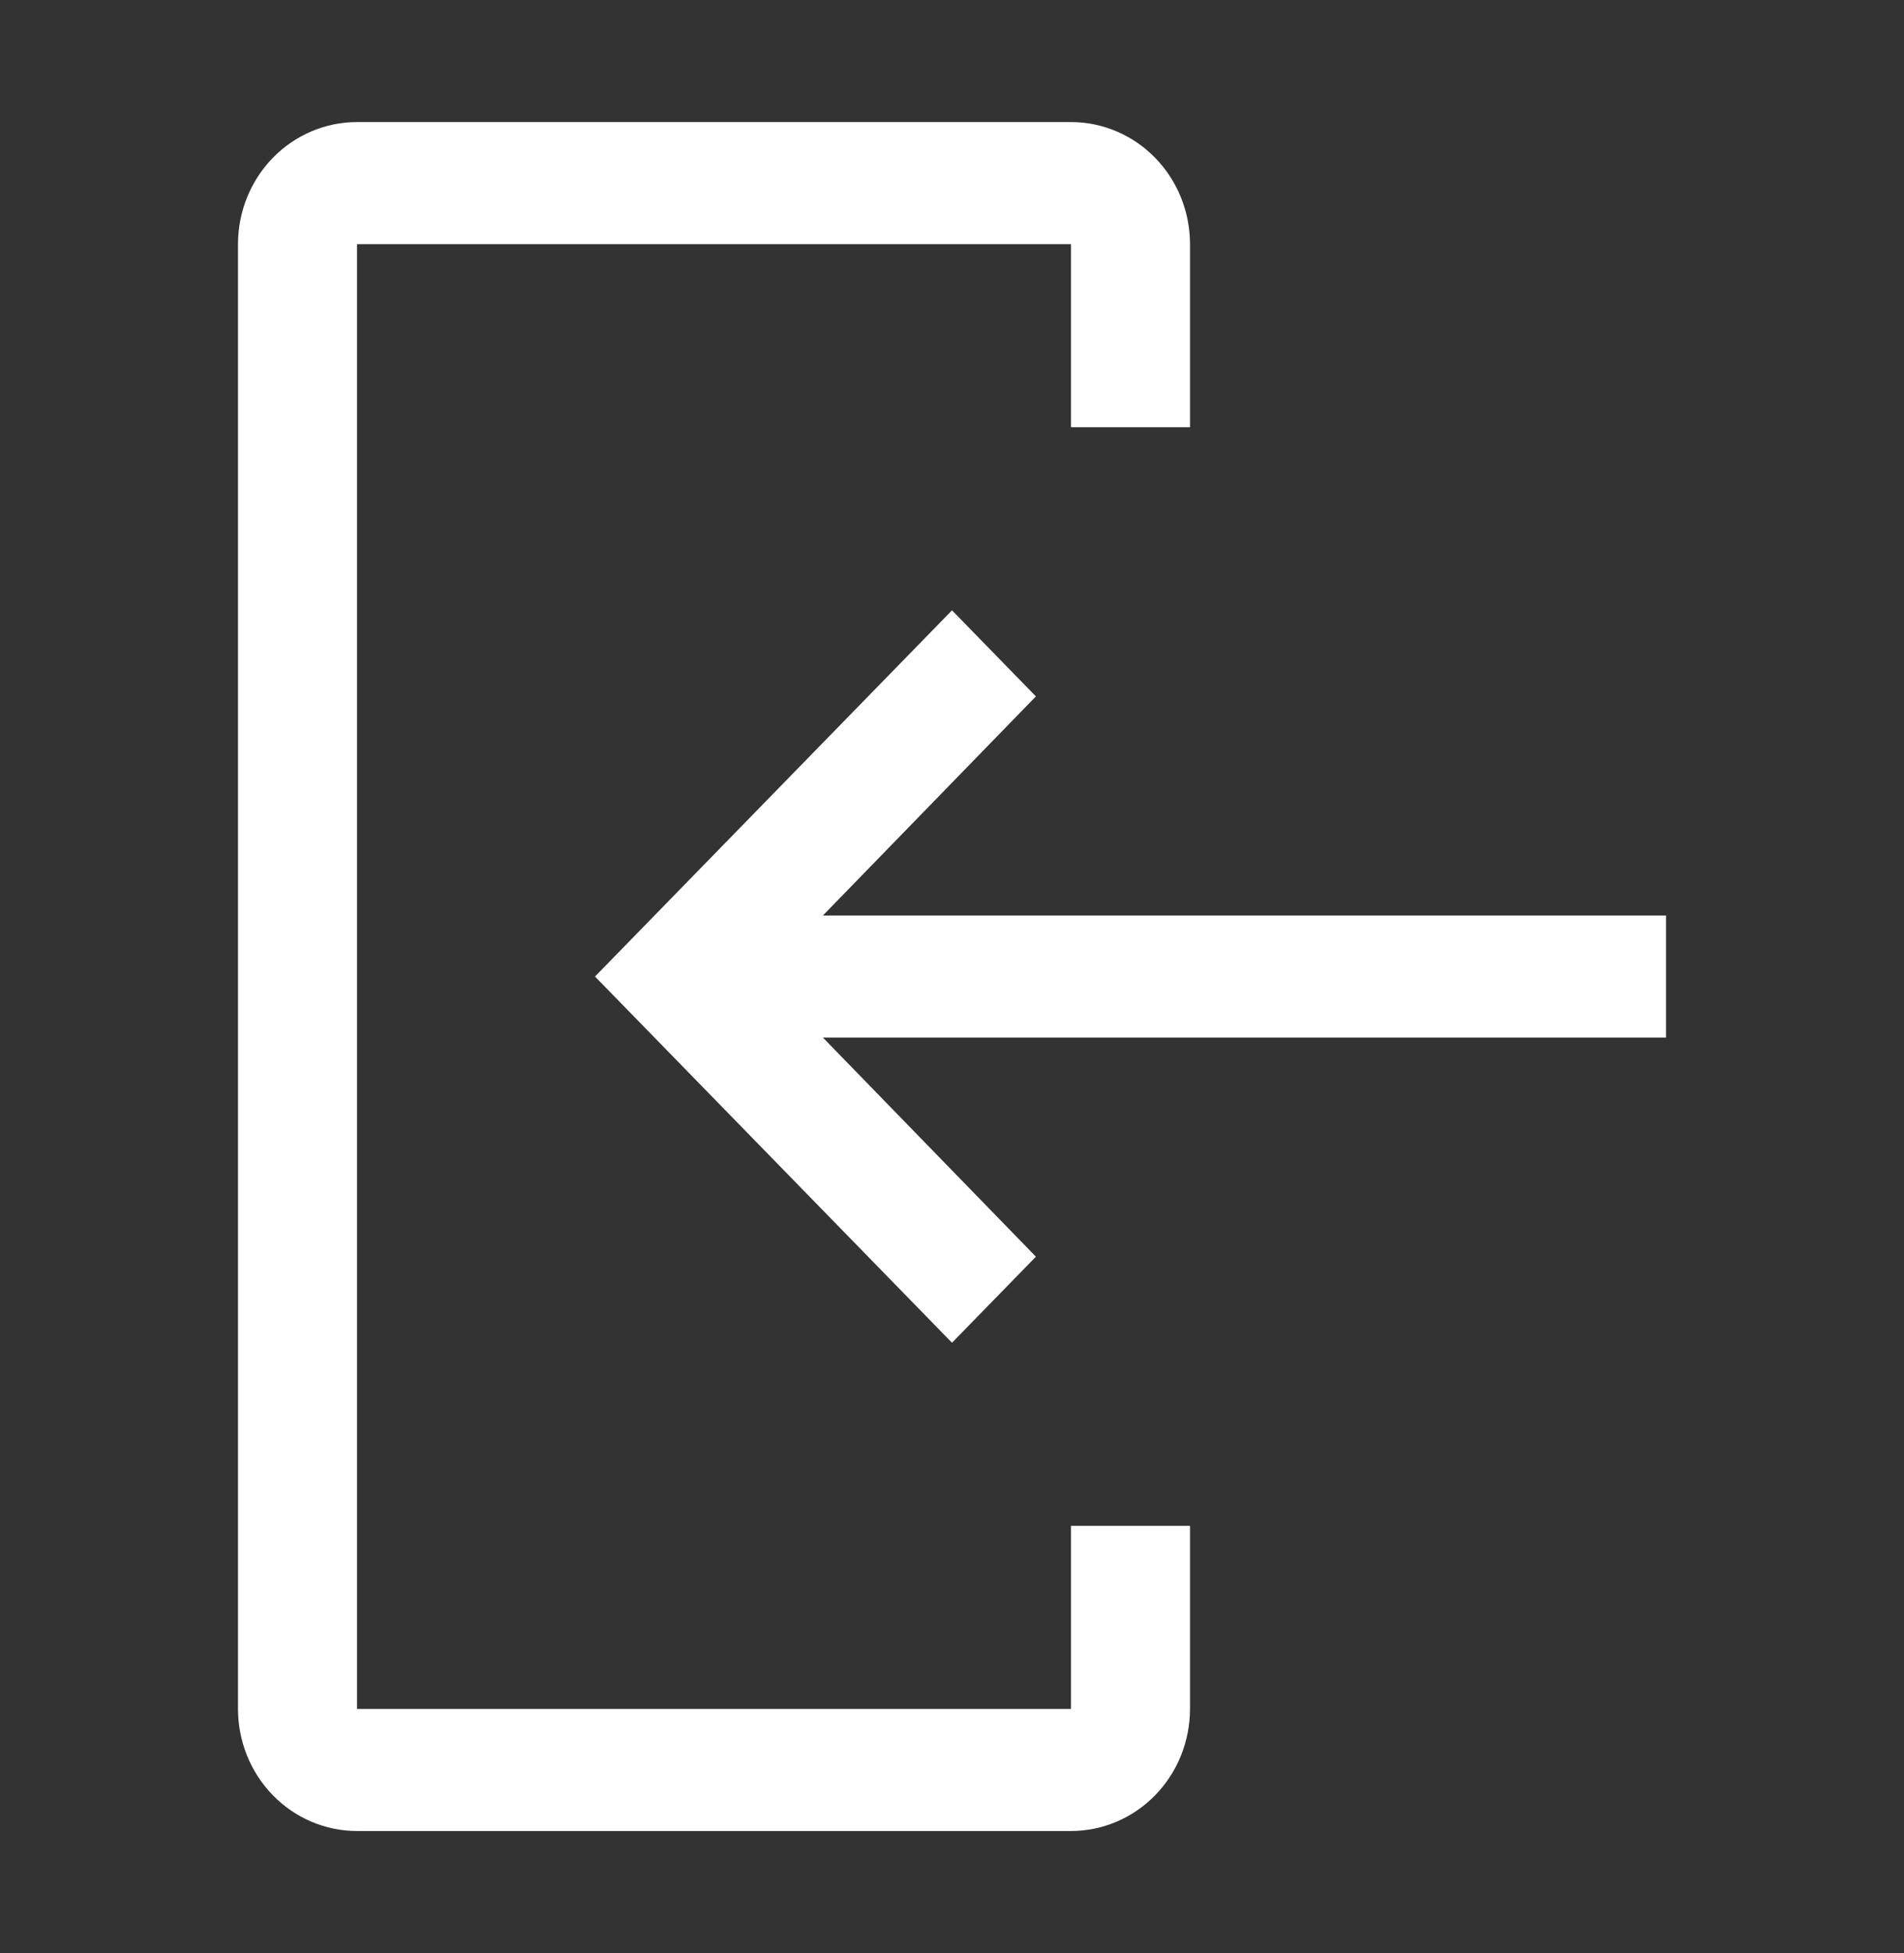 <svg width="78" height="80" viewBox="0 0 78 80" fill="none" xmlns="http://www.w3.org/2000/svg">
<rect x="0" y="0" width="78" height="80" fill="#333333" stroke="none"/>
<path d="M14.625 5L43.875 5C45.168 5 46.408 5.527 47.322 6.464C48.236 7.402 48.75 8.674 48.75 10L48.75 17.5L43.875 17.5L43.875 10L14.625 10L14.625 70L43.875 70L43.875 62.5L48.75 62.5L48.75 70C48.75 71.326 48.236 72.598 47.322 73.535C46.408 74.473 45.168 75 43.875 75L14.625 75C13.332 75 12.092 74.473 11.178 73.535C10.264 72.598 9.75 71.326 9.75 70L9.75 10C9.75 8.674 10.264 7.402 11.178 6.464C12.092 5.527 13.332 5 14.625 5Z" fill="white"/>
<path d="M42.437 28.525L33.711 37.5L68.25 37.5L68.25 42.5L33.711 42.5L42.437 51.475L39 55L24.375 40L39 25L42.437 28.525Z" fill="white"/>
</svg>

